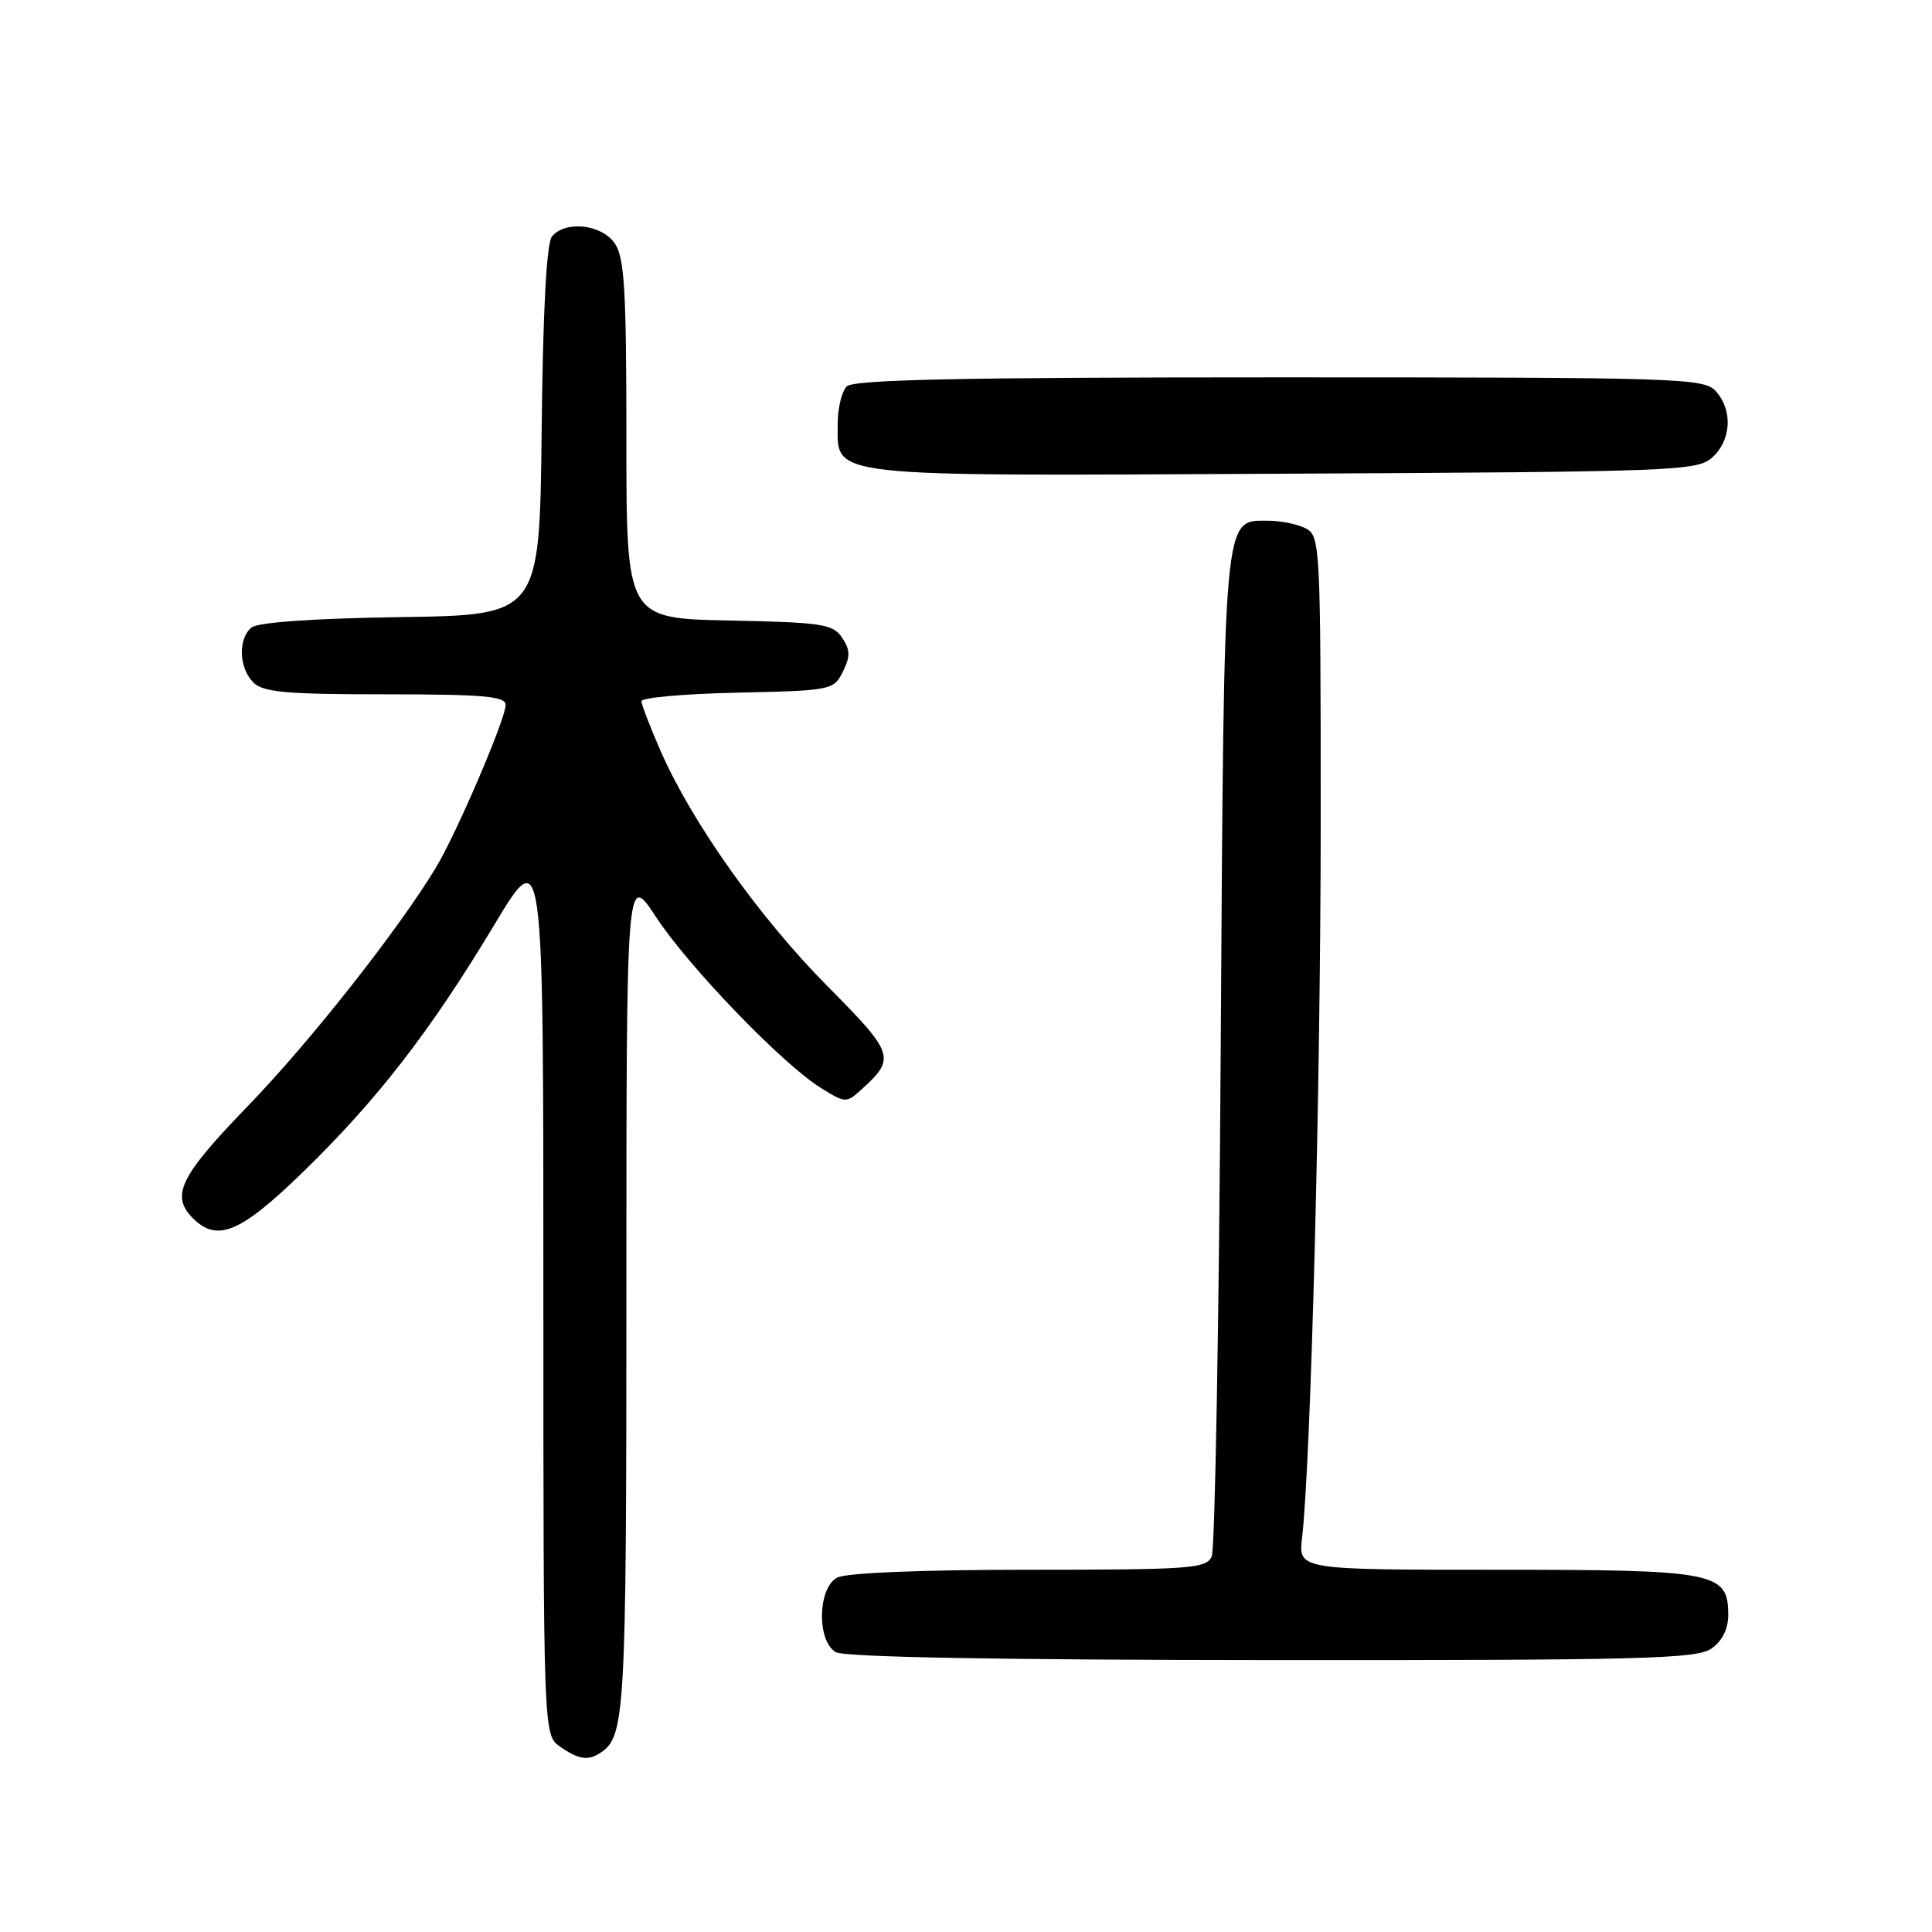 <?xml version="1.0" encoding="UTF-8" standalone="no"?>
<!DOCTYPE svg PUBLIC "-//W3C//DTD SVG 1.1//EN" "http://www.w3.org/Graphics/SVG/1.1/DTD/svg11.dtd" >
<svg xmlns="http://www.w3.org/2000/svg" xmlns:xlink="http://www.w3.org/1999/xlink" version="1.1" viewBox="0 0 256 256">
 <g >
 <path fill="currentColor"
d=" M 79.60 232.23 C 82.83 230.08 83.00 227.09 83.00 171.34 C 83.00 115.54 83.00 115.54 86.92 121.50 C 91.29 128.16 103.74 141.05 108.80 144.18 C 112.01 146.17 112.15 146.18 114.14 144.37 C 118.72 140.22 118.54 139.65 109.65 130.68 C 100.65 121.60 91.74 109.06 87.59 99.63 C 86.16 96.39 85.00 93.37 85.00 92.91 C 85.00 92.44 90.72 91.93 97.72 91.78 C 110.16 91.51 110.47 91.44 111.68 89.01 C 112.68 87.00 112.67 86.13 111.59 84.51 C 110.38 82.69 109.00 82.47 96.63 82.22 C 83.00 81.94 83.00 81.94 83.00 58.19 C 83.00 38.32 82.75 34.08 81.44 32.22 C 79.68 29.71 74.91 29.20 73.14 31.33 C 72.42 32.20 71.94 41.12 71.77 57.08 C 71.50 81.50 71.50 81.50 53.07 81.77 C 41.55 81.94 34.15 82.46 33.32 83.15 C 31.52 84.64 31.65 88.51 33.57 90.43 C 34.87 91.73 37.92 92.00 51.07 92.00 C 64.12 92.00 67.00 92.26 67.00 93.41 C 67.00 95.26 60.48 110.47 57.75 114.98 C 52.75 123.24 41.10 138.02 32.87 146.53 C 23.82 155.88 22.57 158.43 25.57 161.43 C 28.80 164.65 31.86 163.36 40.20 155.25 C 50.02 145.69 57.05 136.61 65.50 122.54 C 72.00 111.72 72.00 111.72 72.00 170.80 C 72.00 229.89 72.00 229.89 74.22 231.44 C 76.67 233.16 77.94 233.34 79.60 232.23 Z  M 226.78 218.44 C 228.20 217.45 229.00 215.85 229.00 214.00 C 229.00 208.31 227.40 208.00 198.30 208.00 C 172.04 208.00 172.04 208.00 172.53 203.75 C 173.70 193.75 175.00 143.67 175.00 108.79 C 175.00 72.52 174.93 71.03 173.07 70.04 C 172.00 69.47 169.76 69.00 168.09 69.00 C 162.03 69.00 162.21 67.00 161.75 139.00 C 161.53 175.03 160.99 205.29 160.56 206.25 C 159.85 207.84 157.71 208.00 136.33 208.00 C 122.07 208.00 112.11 208.41 110.93 209.04 C 108.34 210.42 108.21 217.44 110.75 218.92 C 111.88 219.58 132.34 219.95 168.53 219.97 C 217.65 220.00 224.83 219.81 226.78 218.44 Z  M 226.90 60.60 C 229.42 58.31 229.62 54.34 227.35 51.83 C 225.78 50.10 222.67 50.00 169.55 50.00 C 127.21 50.00 113.10 50.30 112.20 51.20 C 111.54 51.86 111.00 54.08 111.00 56.14 C 111.00 63.34 108.71 63.08 170.15 62.77 C 222.27 62.51 224.89 62.41 226.90 60.60 Z "/>
</g>
</svg>